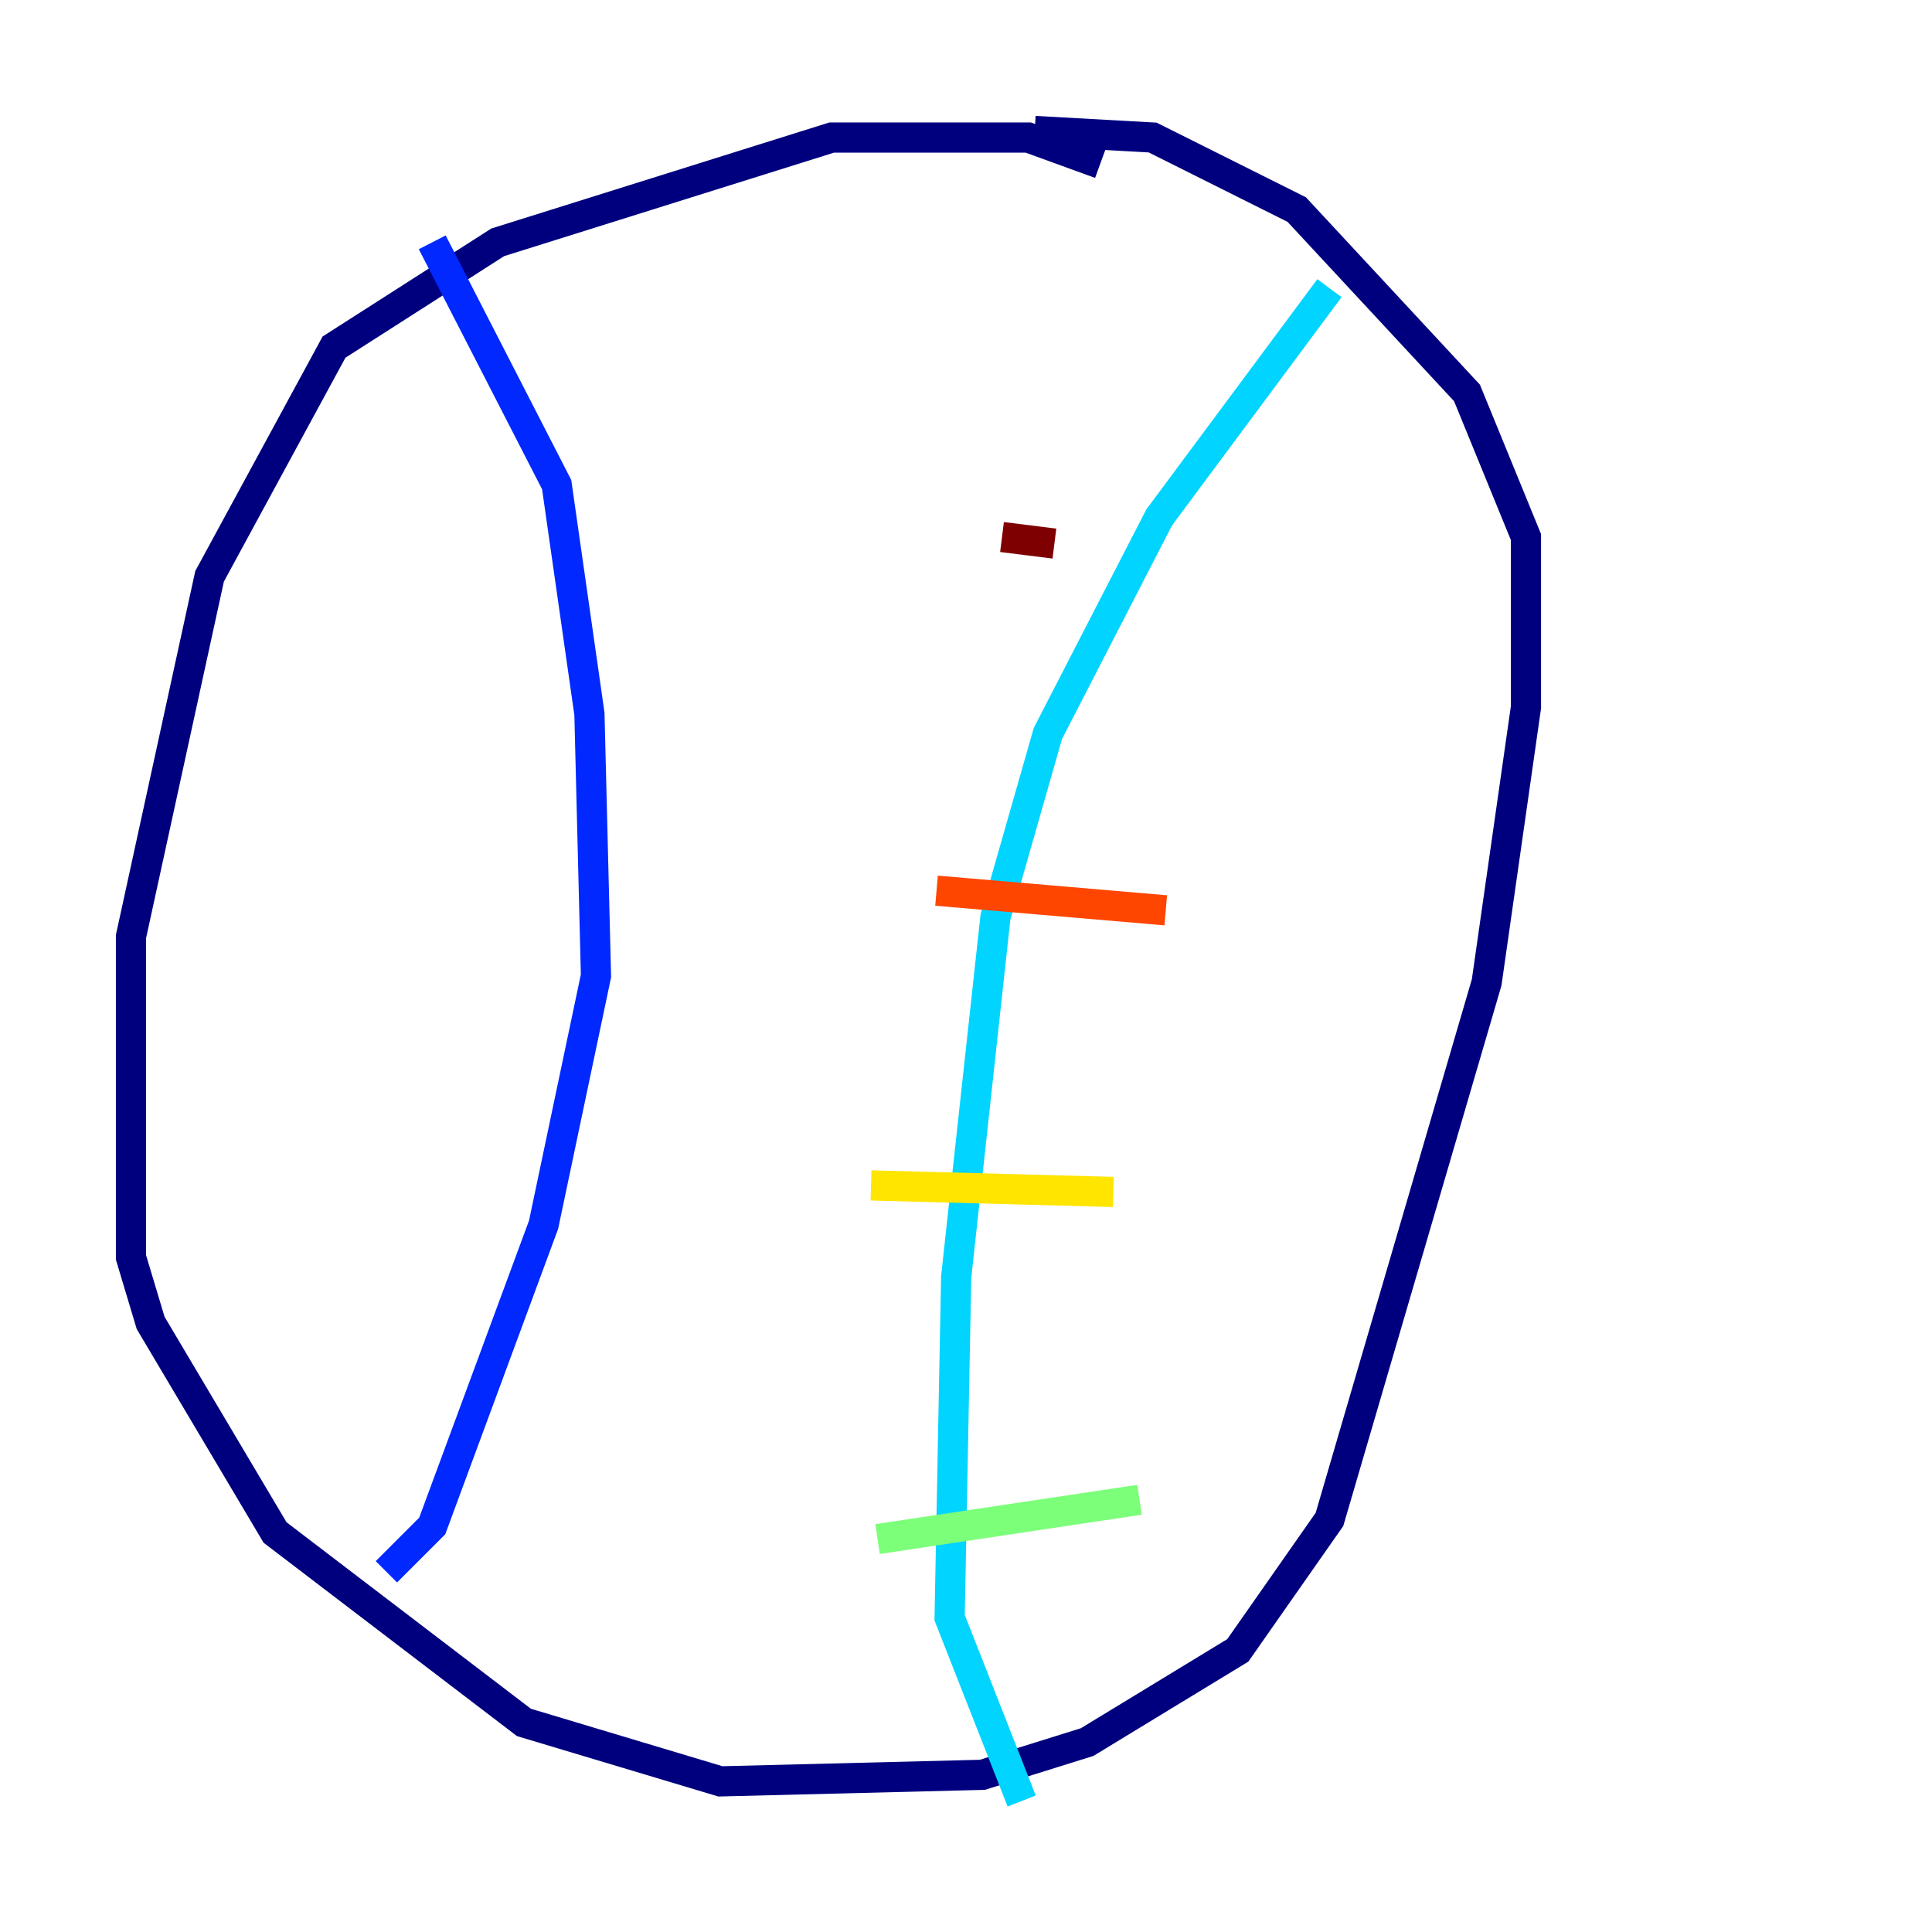<?xml version="1.0" encoding="utf-8" ?>
<svg baseProfile="tiny" height="128" version="1.2" viewBox="0,0,128,128" width="128" xmlns="http://www.w3.org/2000/svg" xmlns:ev="http://www.w3.org/2001/xml-events" xmlns:xlink="http://www.w3.org/1999/xlink"><defs /><polyline fill="none" points="72.895,10.848 68.122,9.112 55.105,9.112 32.976,16.054 22.129,22.997 13.885,38.183 8.678,62.047 8.678,83.308 9.98,87.647 18.224,101.532 34.712,114.115 47.729,118.02 65.085,117.586 72.027,115.417 82.007,109.342 88.081,100.664 98.495,65.085 101.098,46.861 101.098,35.58 97.193,26.034 85.912,13.885 76.366,9.112 68.556,8.678" stroke="#00007f" stroke-width="2" /><polyline fill="none" points="28.637,16.054 36.881,32.108 39.051,47.295 39.485,64.651 36.014,81.139 28.637,101.098 25.6,104.136" stroke="#0028ff" stroke-width="2" /><polyline fill="none" points="88.081,19.091 76.8,34.278 69.424,48.597 65.953,60.746 63.349,84.61 62.915,107.173 67.688,119.322" stroke="#00d4ff" stroke-width="2" /><polyline fill="none" points="58.142,101.966 75.498,99.363" stroke="#7cff79" stroke-width="2" /><polyline fill="none" points="57.709,78.536 73.763,78.969" stroke="#ffe500" stroke-width="2" /><polyline fill="none" points="62.047,59.01 77.234,60.312" stroke="#ff4600" stroke-width="2" /><polyline fill="none" points="66.386,35.58 69.858,36.014" stroke="#7f0000" stroke-width="2" /></svg>
